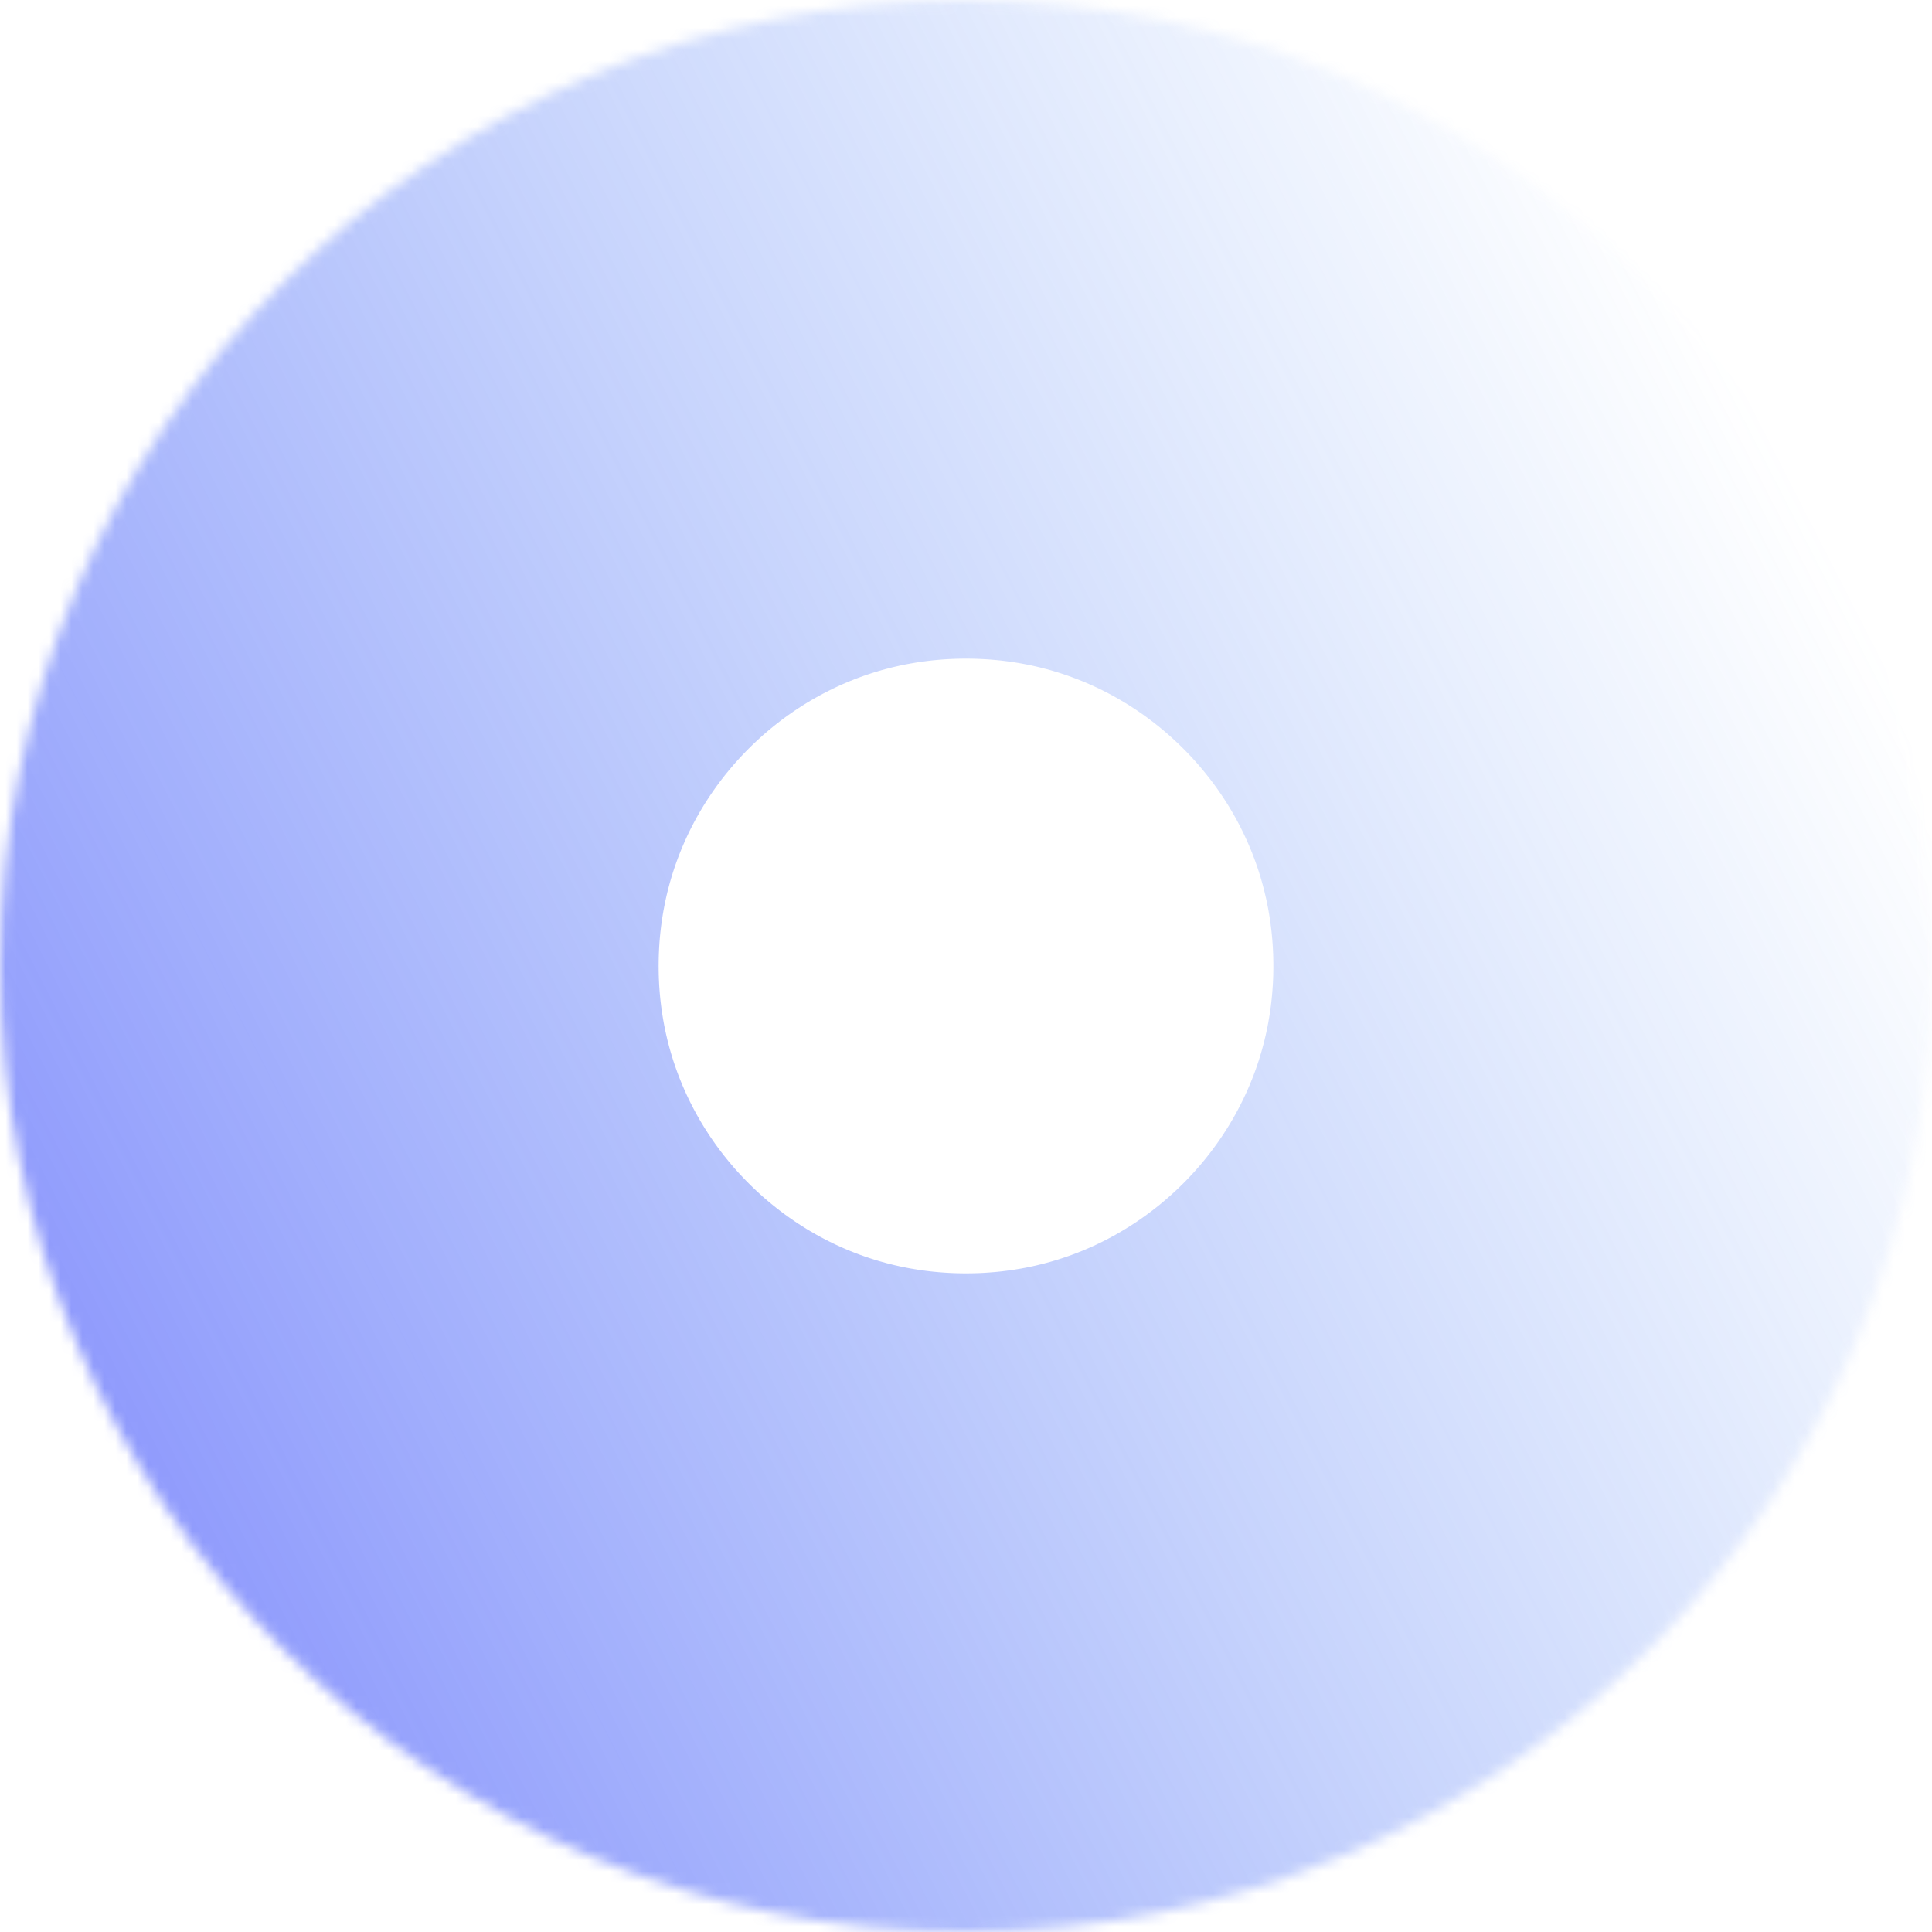 ﻿<?xml version="1.0" encoding="utf-8"?>
<svg version="1.1" xmlns:xlink="http://www.w3.org/1999/xlink" width="176px" height="176px" xmlns="http://www.w3.org/2000/svg">
  <defs>
    <linearGradient gradientUnits="userSpaceOnUse" x1="-103.803" y1="148.312" x2="150.383" y2="17.981" id="LinearGradient145">
      <stop id="Stop146" stop-color="#4b40ff" offset="0" />
      <stop id="Stop147" stop-color="#4989f4" stop-opacity="0" offset="1" />
    </linearGradient>
    <mask fill="white" id="clip148">
      <path d="M 0 88  C 0 136.601  39.399 176  88 176  C 136.601 176  176 136.601  176 88  C 176 39.399  136.601 0  88 0  C 39.399 0  0 39.399  0 88  Z " fill-rule="evenodd" />
    </mask>
  </defs>
  <g transform="matrix(1 0 0 1 -81 -24 )">
    <path d="M 0 88  C 0 136.601  39.399 176  88 176  C 136.601 176  176 136.601  176 88  C 176 39.399  136.601 0  88 0  C 39.399 0  0 39.399  0 88  Z " fill-rule="nonzero" fill="#ffffff" stroke="none" fill-opacity="0" transform="matrix(1 0 0 1 81 24 )" />
    <path d="M 0 88  C 0 136.601  39.399 176  88 176  C 136.601 176  176 136.601  176 88  C 176 39.399  136.601 0  88 0  C 39.399 0  0 39.399  0 88  Z " stroke-width="120" stroke="url(#LinearGradient145)" fill="none" transform="matrix(1 0 0 1 81 24 )" mask="url(#clip148)" />
  </g>
</svg>